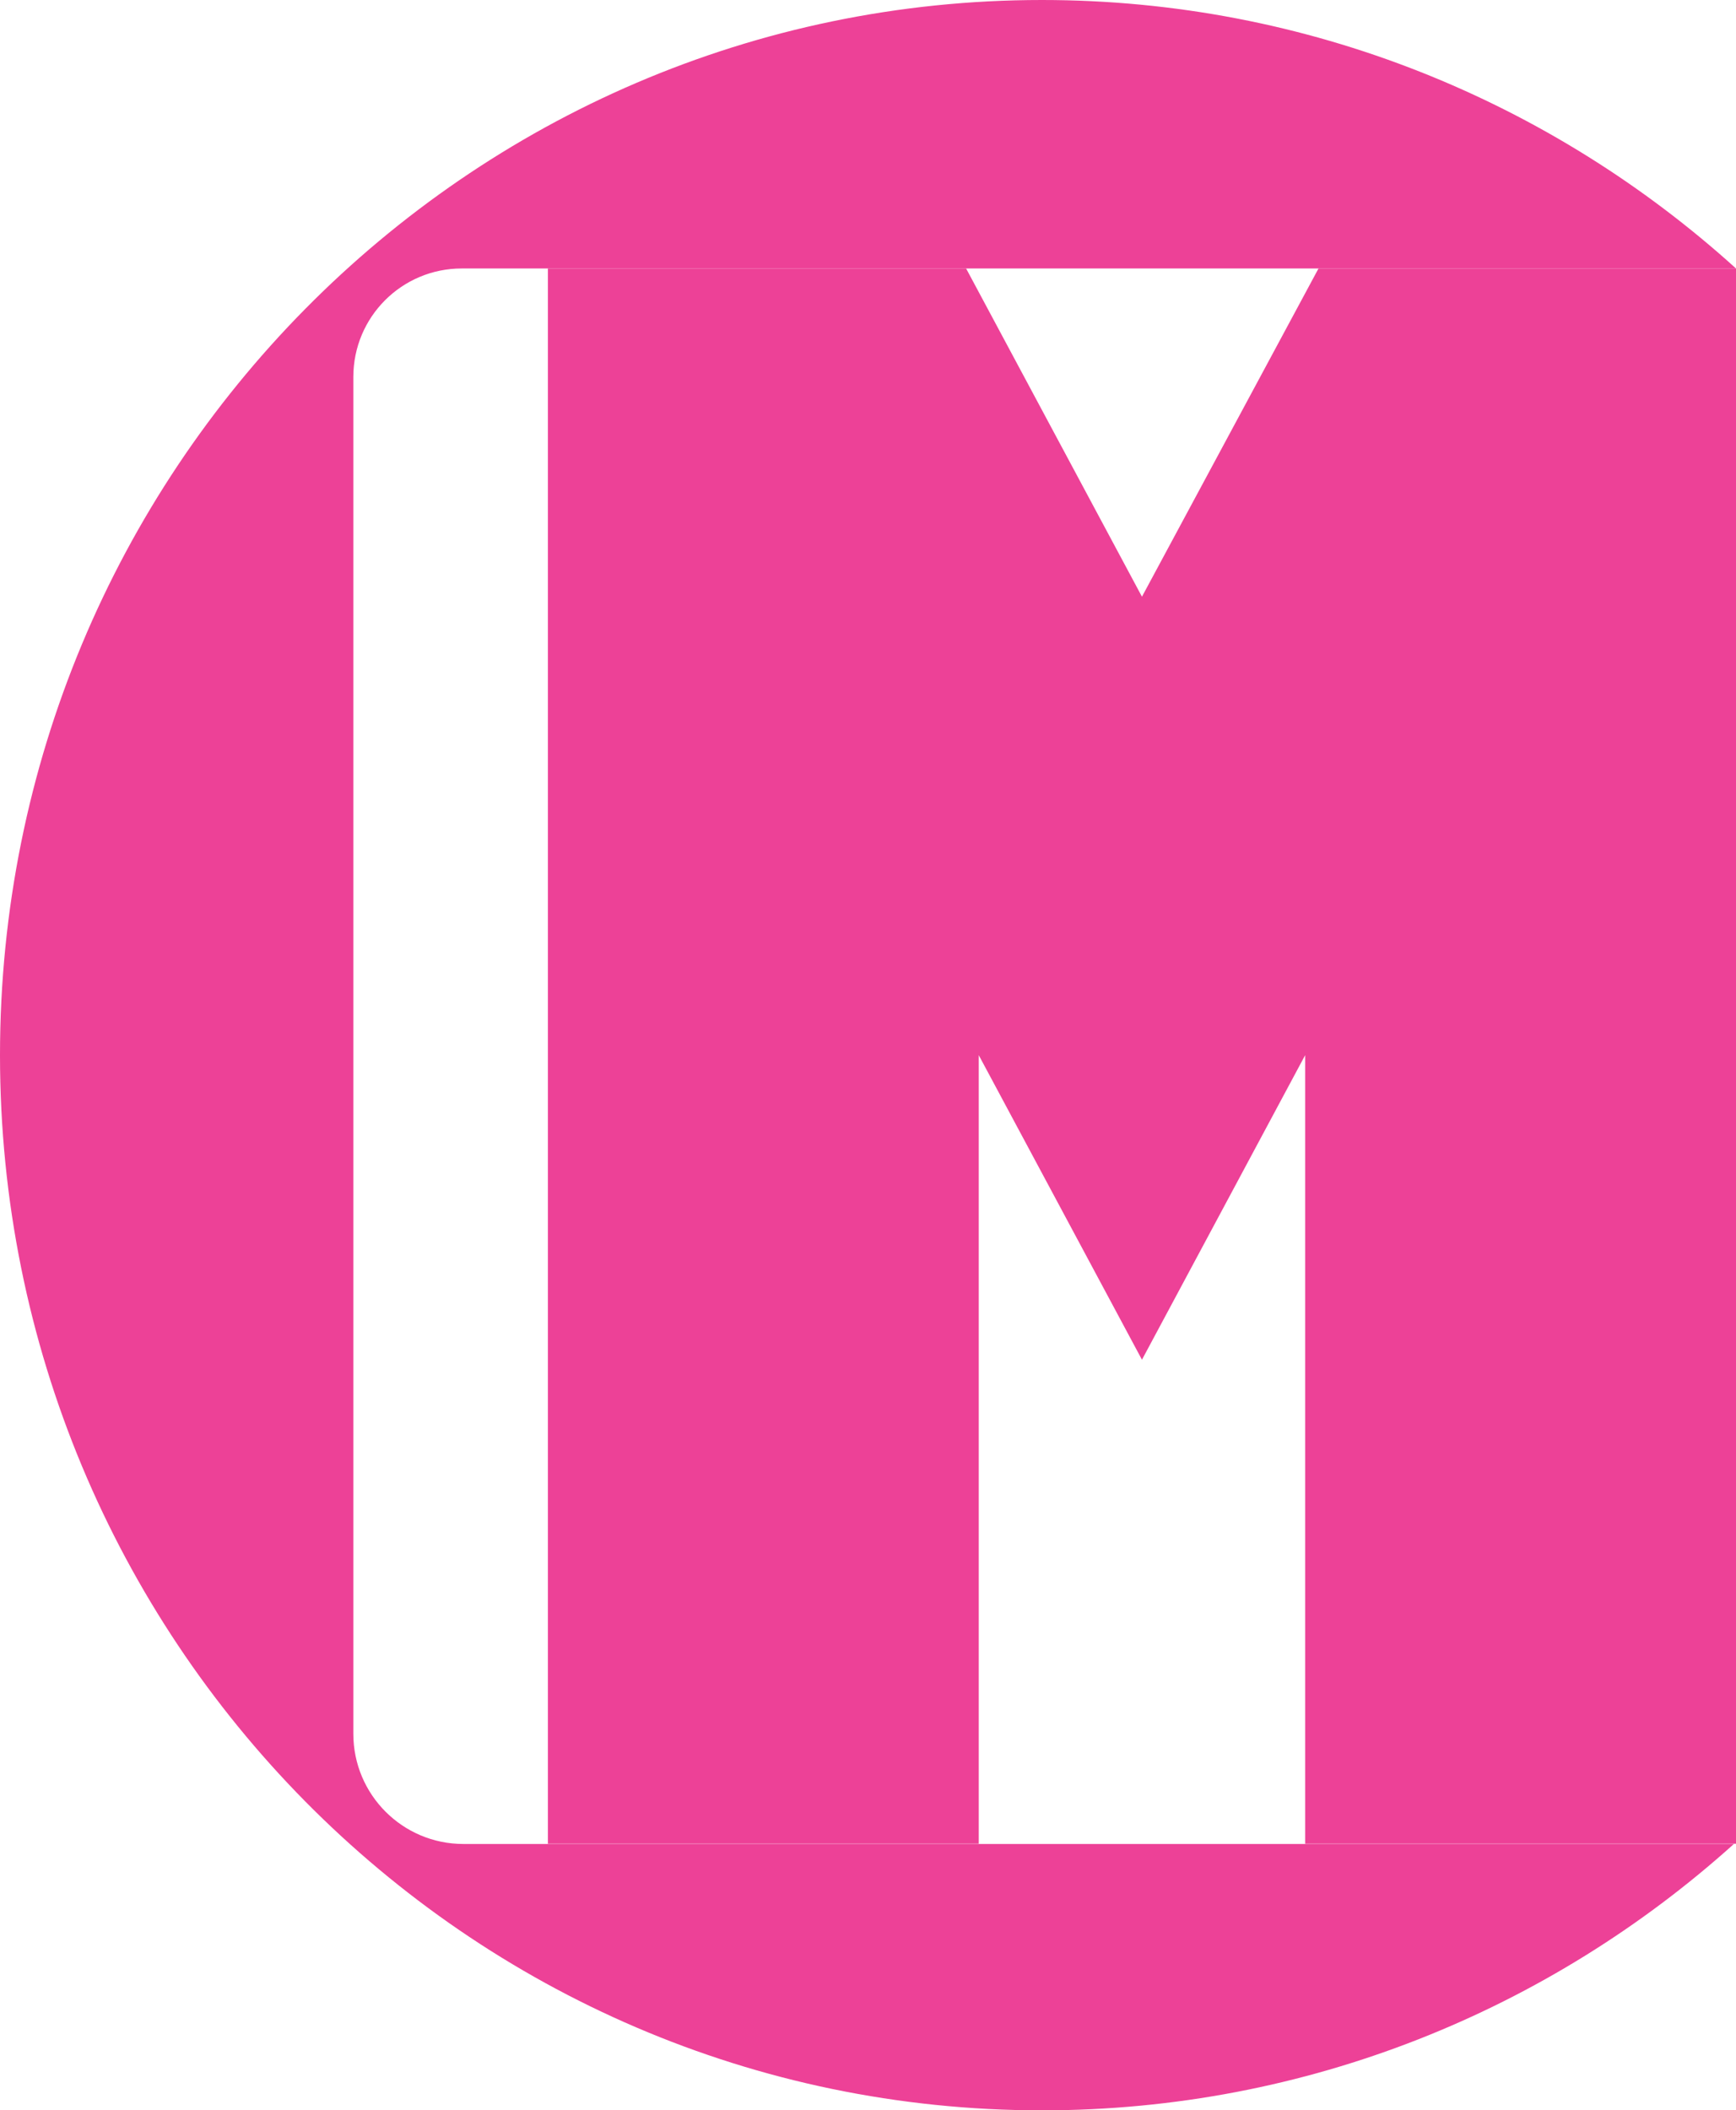 <?xml version="1.0" encoding="UTF-8"?>
<svg id="_Слой_2" data-name="Слой 2" xmlns="http://www.w3.org/2000/svg" viewBox="0 0 74.14 90.07">
  <defs>
    <style>
      .cls-1 {
        fill: #ed4197;
      }
    </style>
  </defs>
  <g id="Layer_1" data-name="Layer 1">
    <path class="cls-1" d="m23.4,78.7V11.46h17.86l7.51,14.01,7.54-14.01h17.83v67.24h-18.4v-33.66l-6.97,13-6.97-13v33.66h-18.4Z"/>
    <path class="cls-1" d="m19.72,11.46h54.42C66.27,4.34,55.88,0,44.5,0,19.92,0,0,20.16,0,45.04s19.92,45.04,44.5,45.04c11.34,0,21.69-4.3,29.55-11.37H19.79c-2.6,0-4.7-2.11-4.7-4.7V16.09c0-2.56,2.07-4.63,4.63-4.63Z"/>
  </g>
</svg>